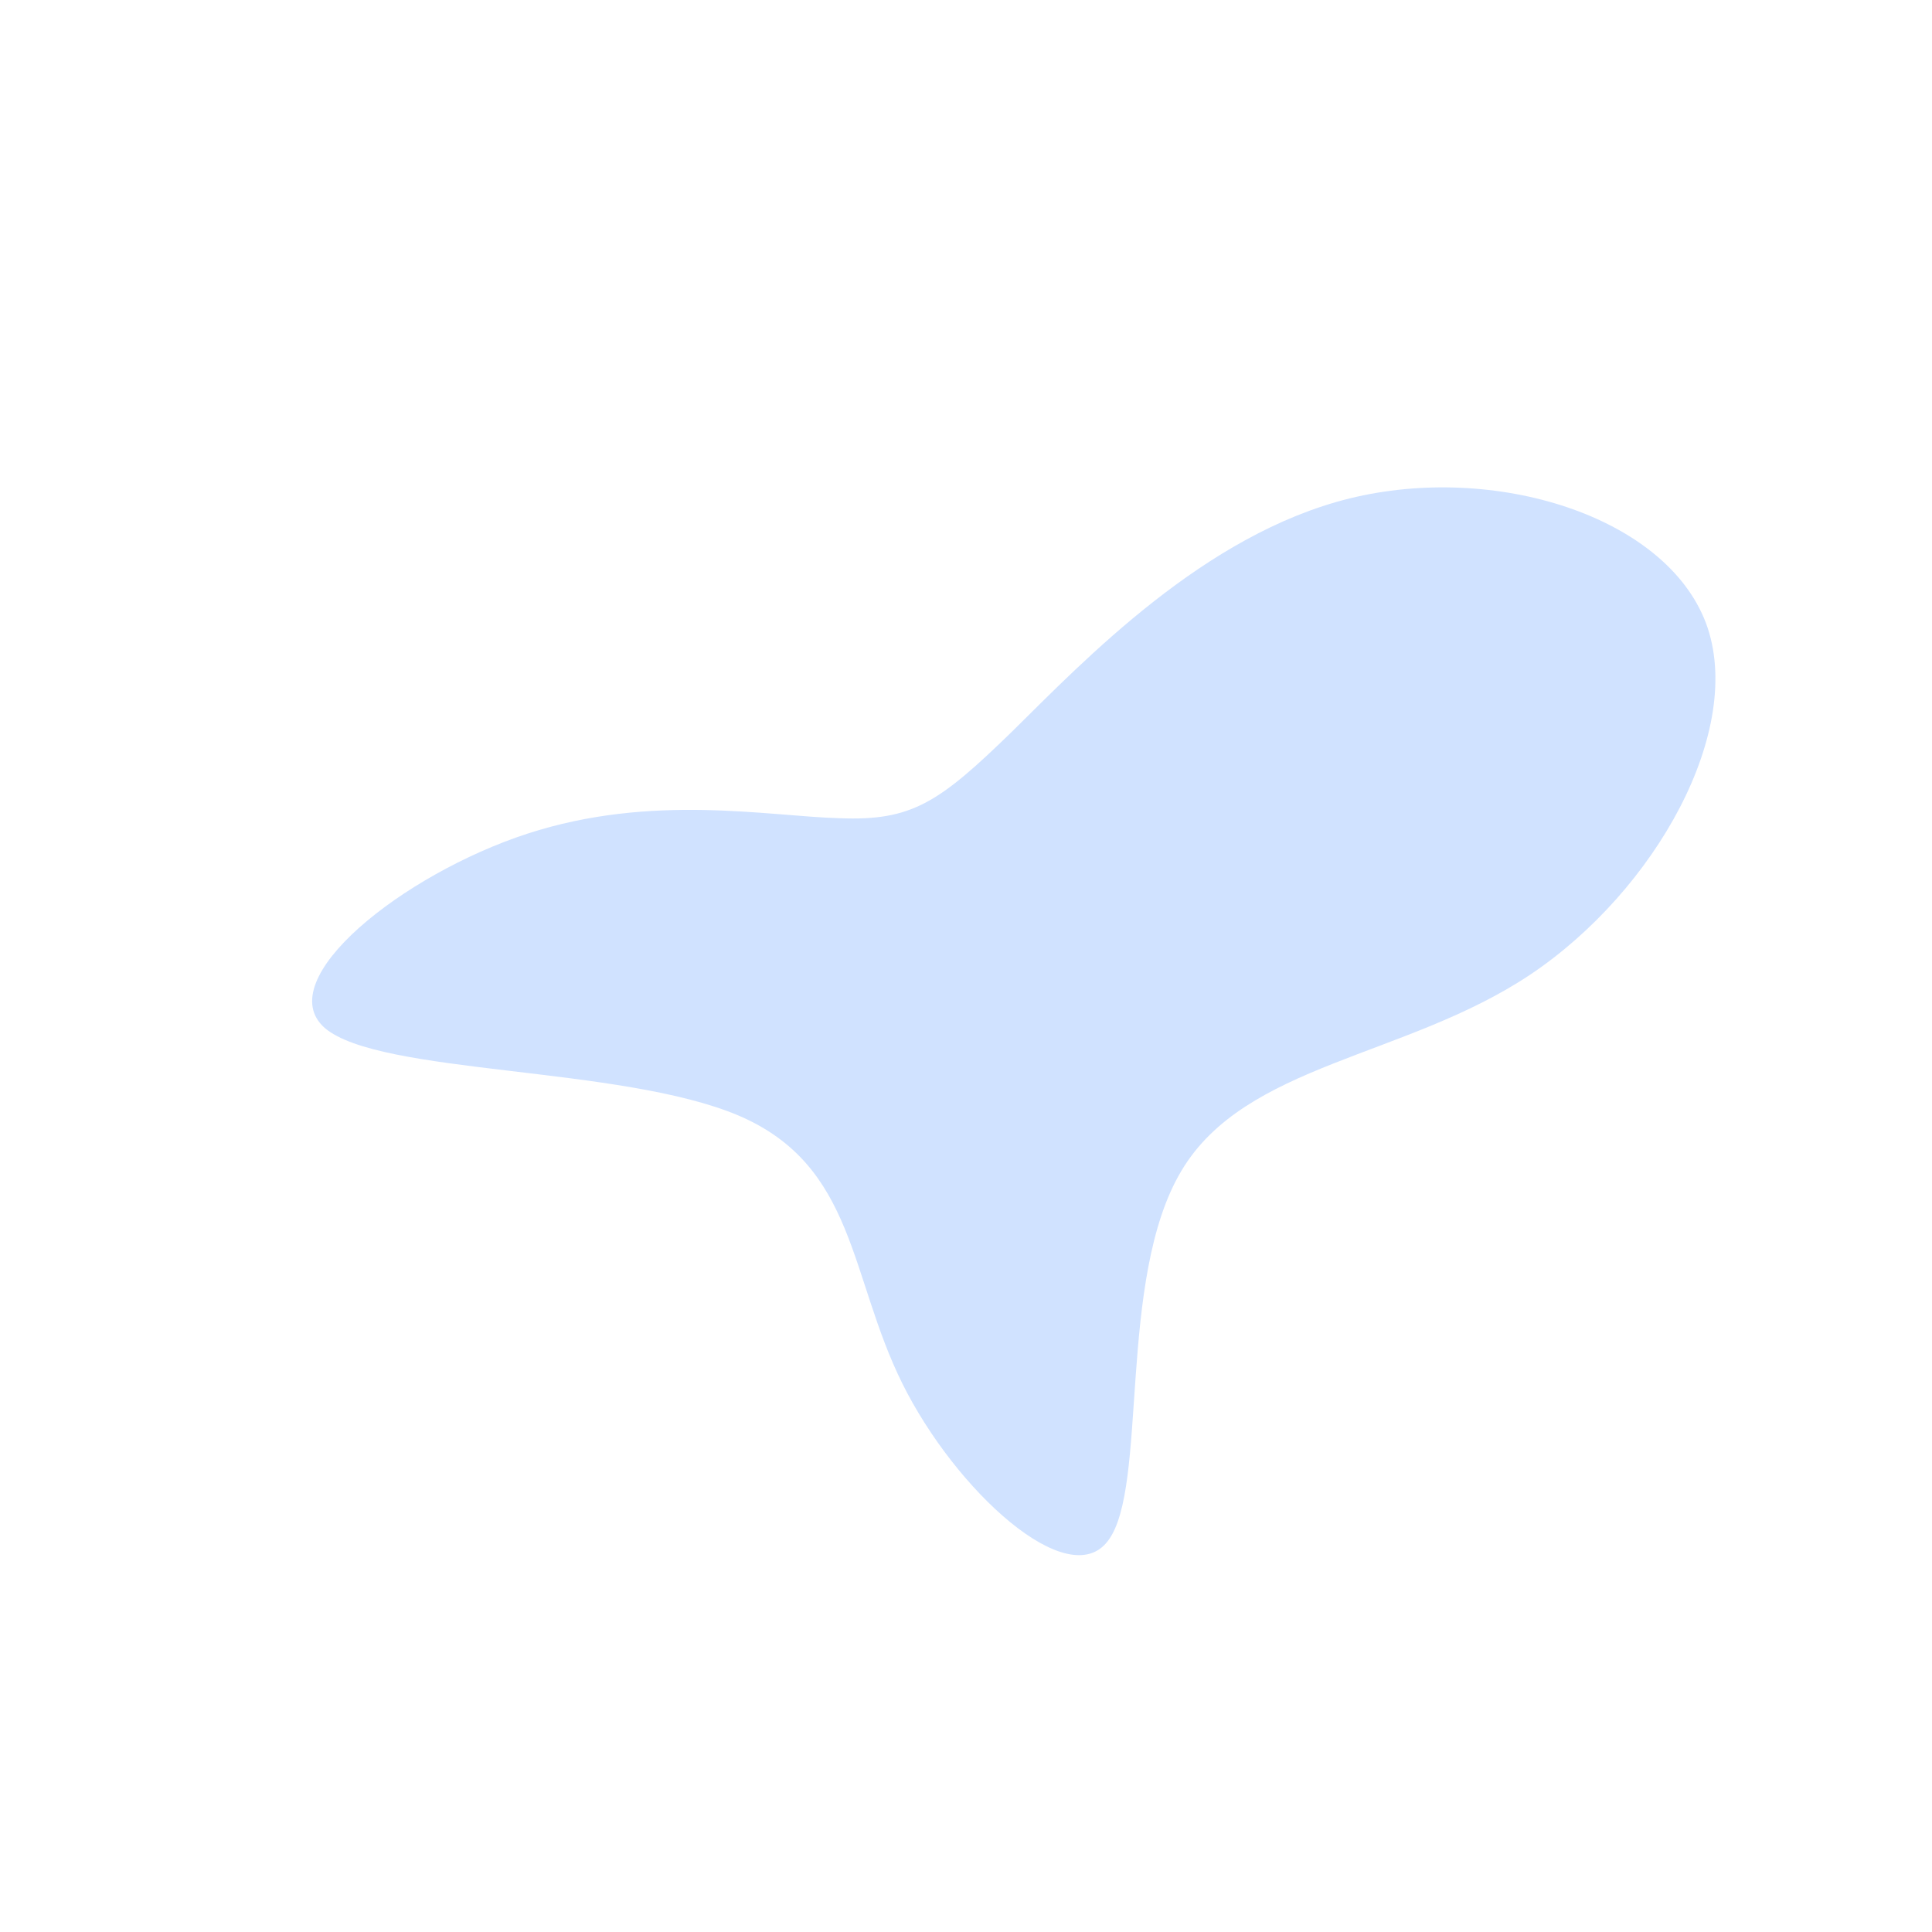 <?xml version="1.0" standalone="no"?>
<svg viewBox="0 0 200 200" xmlns="http://www.w3.org/2000/svg">
  <path fill="#D0E2FF" d="M39.7,-48.4C54.7,-52.1,72.4,-46.6,76.6,-35.5C80.7,-24.5,71.4,-7.8,58.4,0.9C45.5,9.5,28.9,10.1,22.3,21.2C15.6,32.4,18.9,54,14.7,59.5C10.6,65,-1.1,54.3,-6.6,43.2C-12.1,32.1,-11.4,20.7,-23.5,15.5C-35.7,10.3,-60.7,11.3,-66.4,6.4C-72,1.4,-58.3,-9.5,-45.4,-13.7C-32.5,-17.9,-20.5,-15.5,-13.1,-15.3C-5.6,-15,-2.8,-16.9,4.8,-24.3C12.3,-31.7,24.7,-44.7,39.7,-48.4Z" transform="translate(100 100)" />
</svg>

